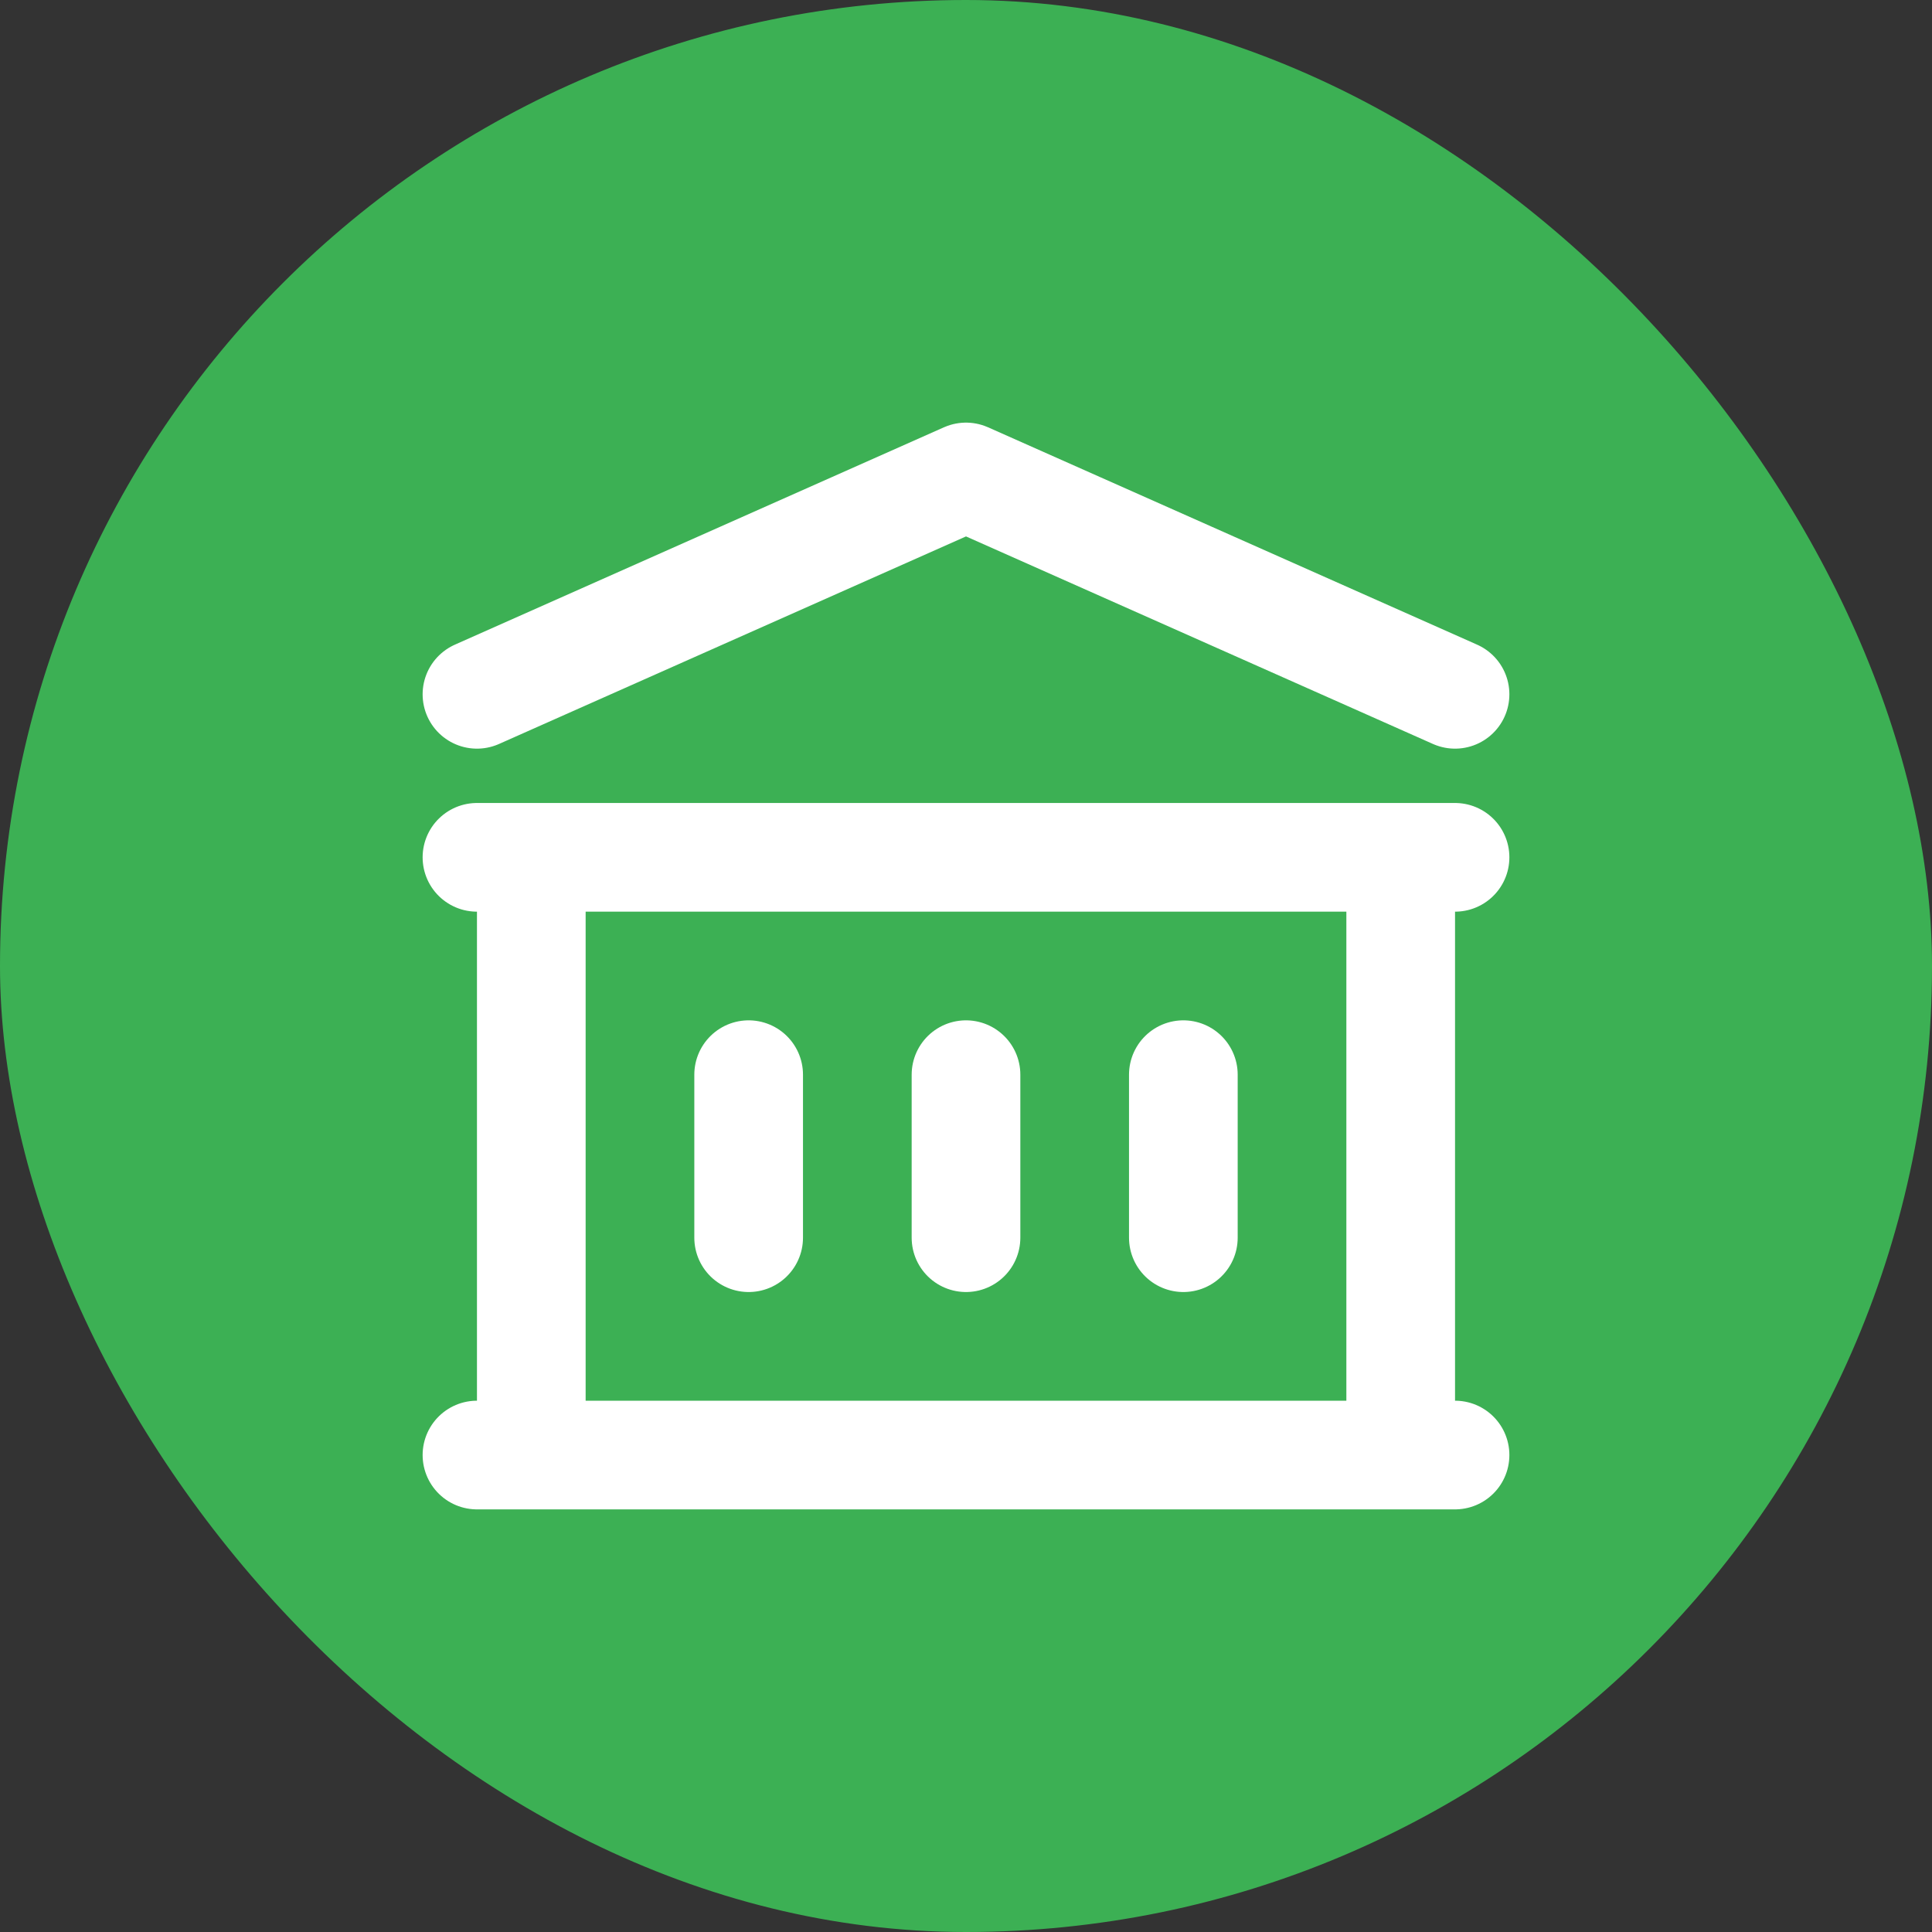 <svg width="32" height="32" viewBox="0 0 32 32" fill="none" xmlns="http://www.w3.org/2000/svg">
<rect x="0" y="0" width="32" height="32" fill="#333333" stroke="none"/>
<rect width="32" height="32" rx="16" fill="#3CB054"/>
<path d="M12.4 17.8V20.5M16 17.8V20.5M19.6 17.8V20.5M7.9 24.1H24.1M7.9 14.2H24.1M7.9 11.5L16 7.9L24.1 11.5M8.8 14.2H23.2V24.1H8.8V14.2Z" stroke="white" stroke-width="1.8" stroke-linecap="round" stroke-linejoin="round"/>
</svg>
